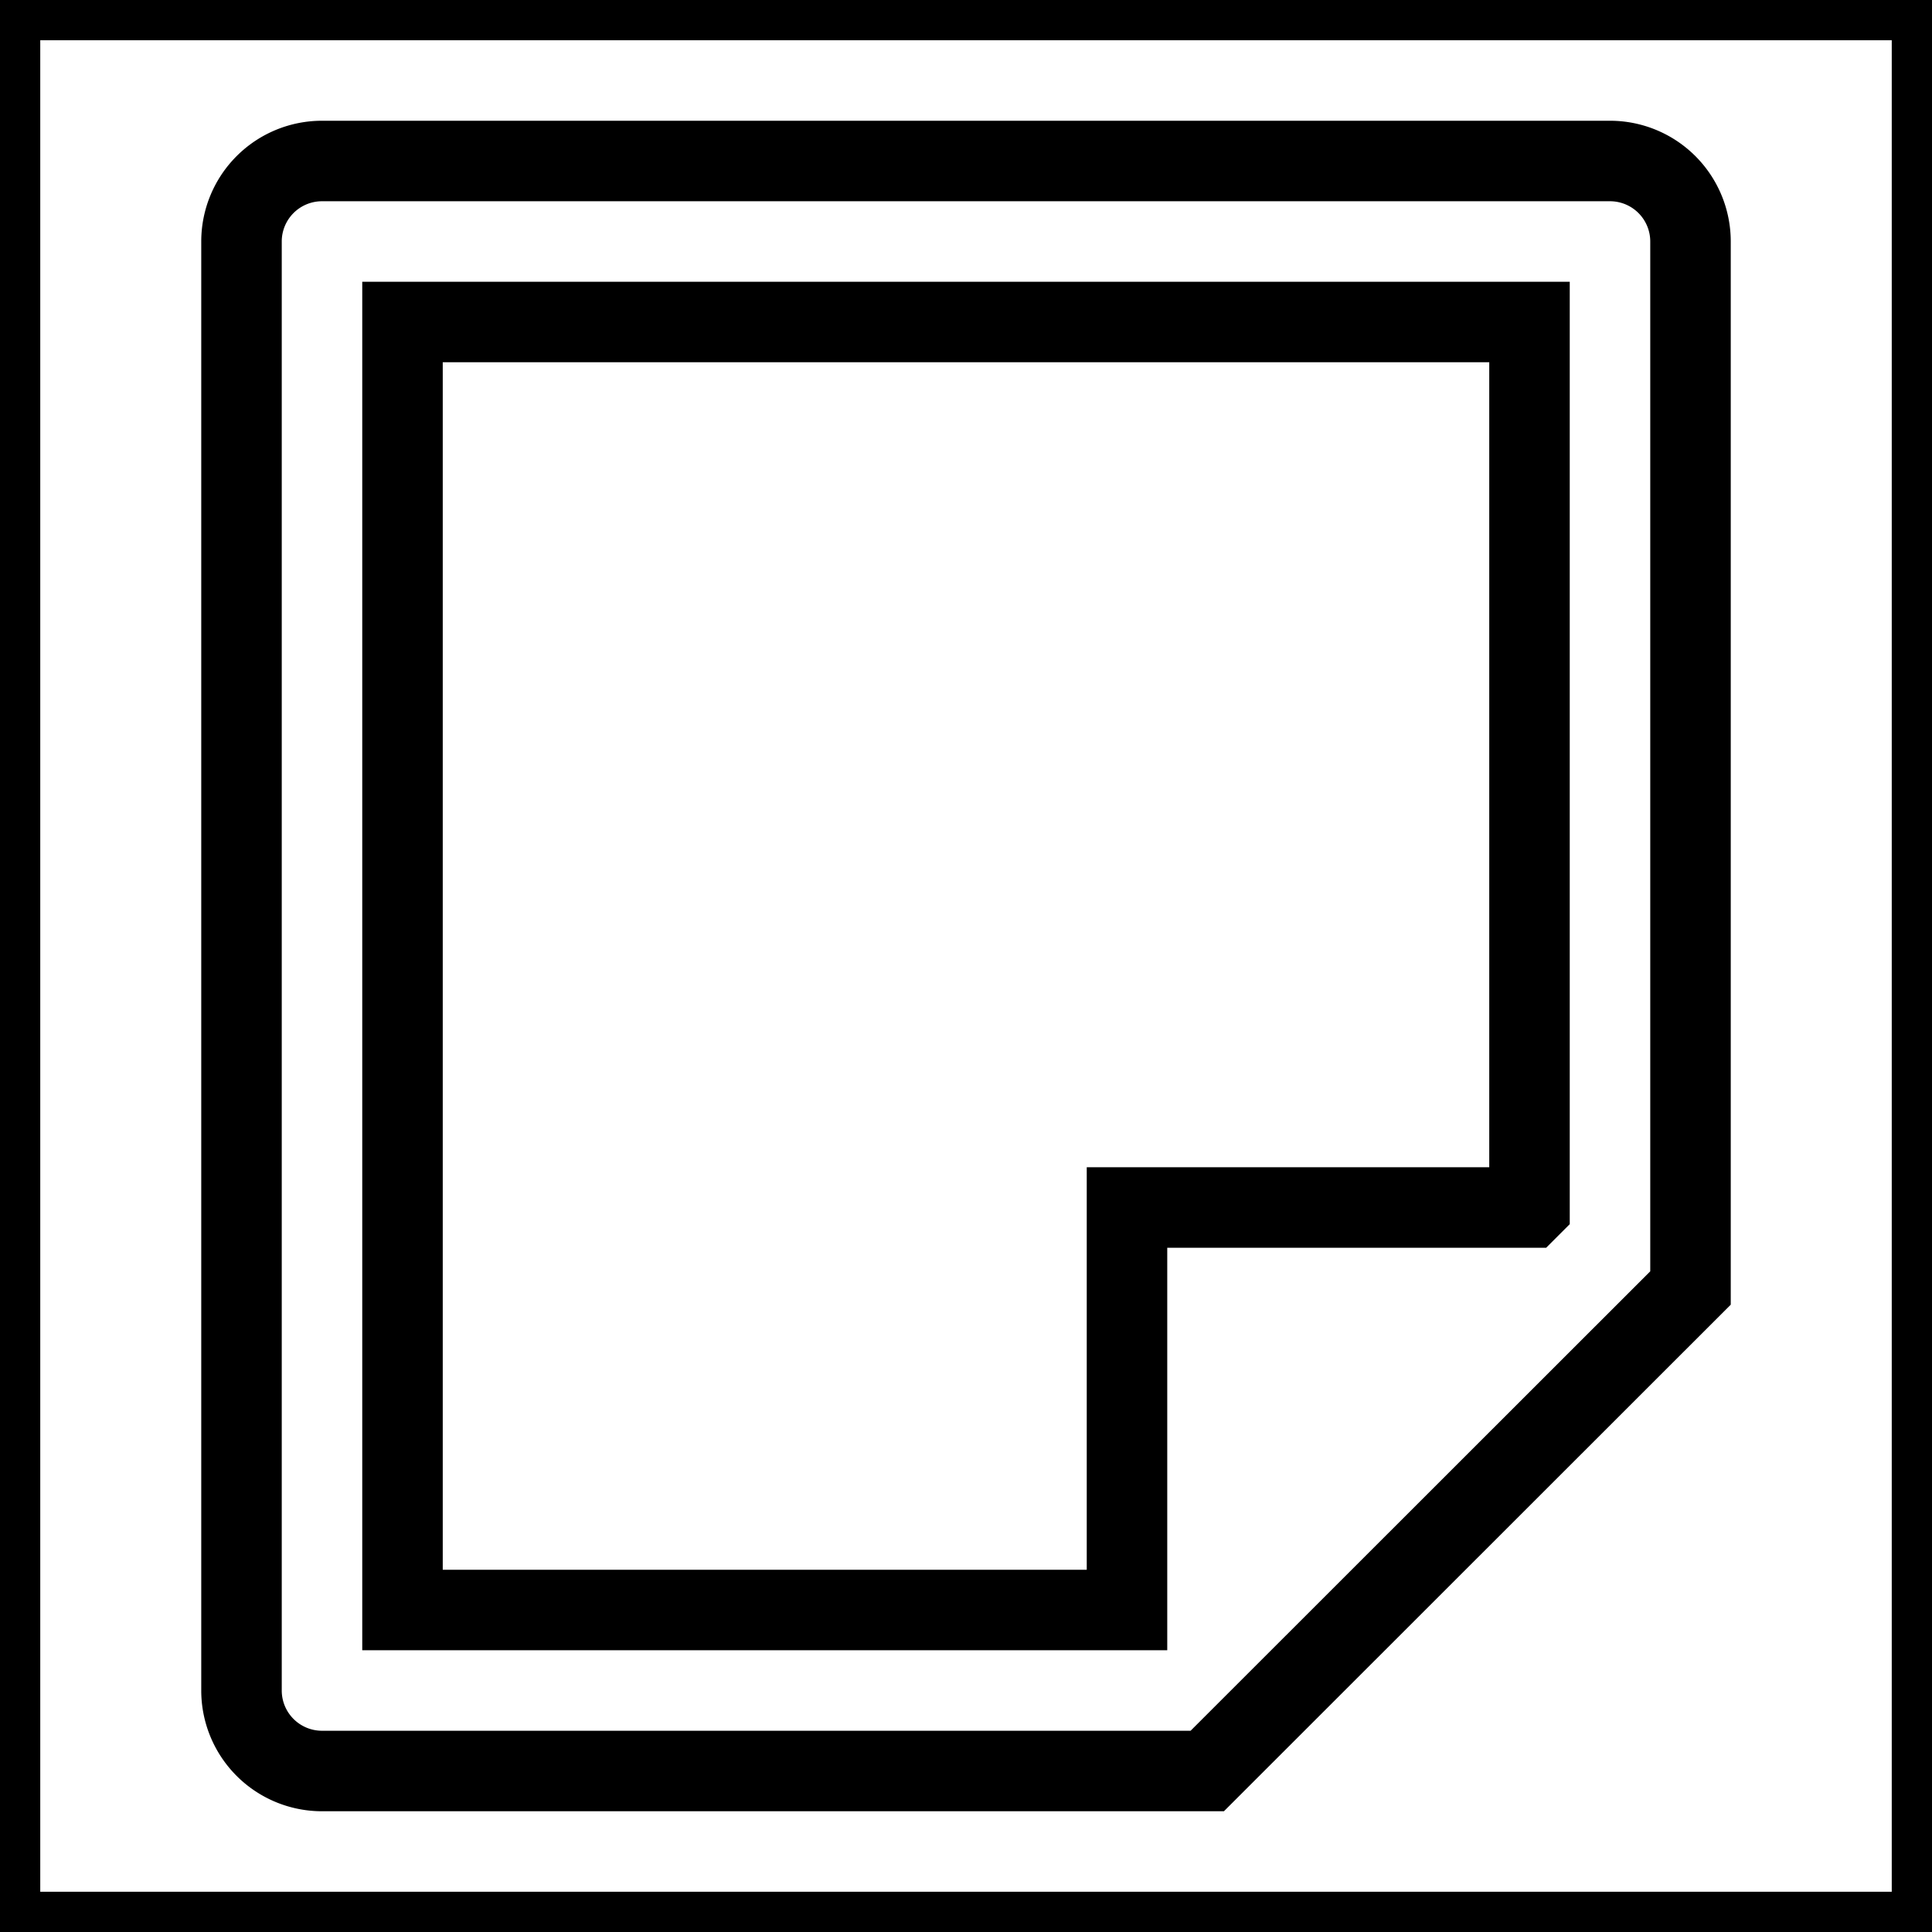 <svg xmlns="http://www.w3.org/2000/svg" viewBox="0 0 24 24" fill="none" stroke="currentColor">
    <g>
        <path fill="none" d="M0 0h24v24H0z"/>
        <path d="M21 16l-6.003 6H4a1 1 0 0 1-1-1V3a1 1 0 0 1 1-1h16a1 1 0 0 1 1 1v13zm-2-1V4H5v16h9v-5h5z"/>
    </g>
</svg>
